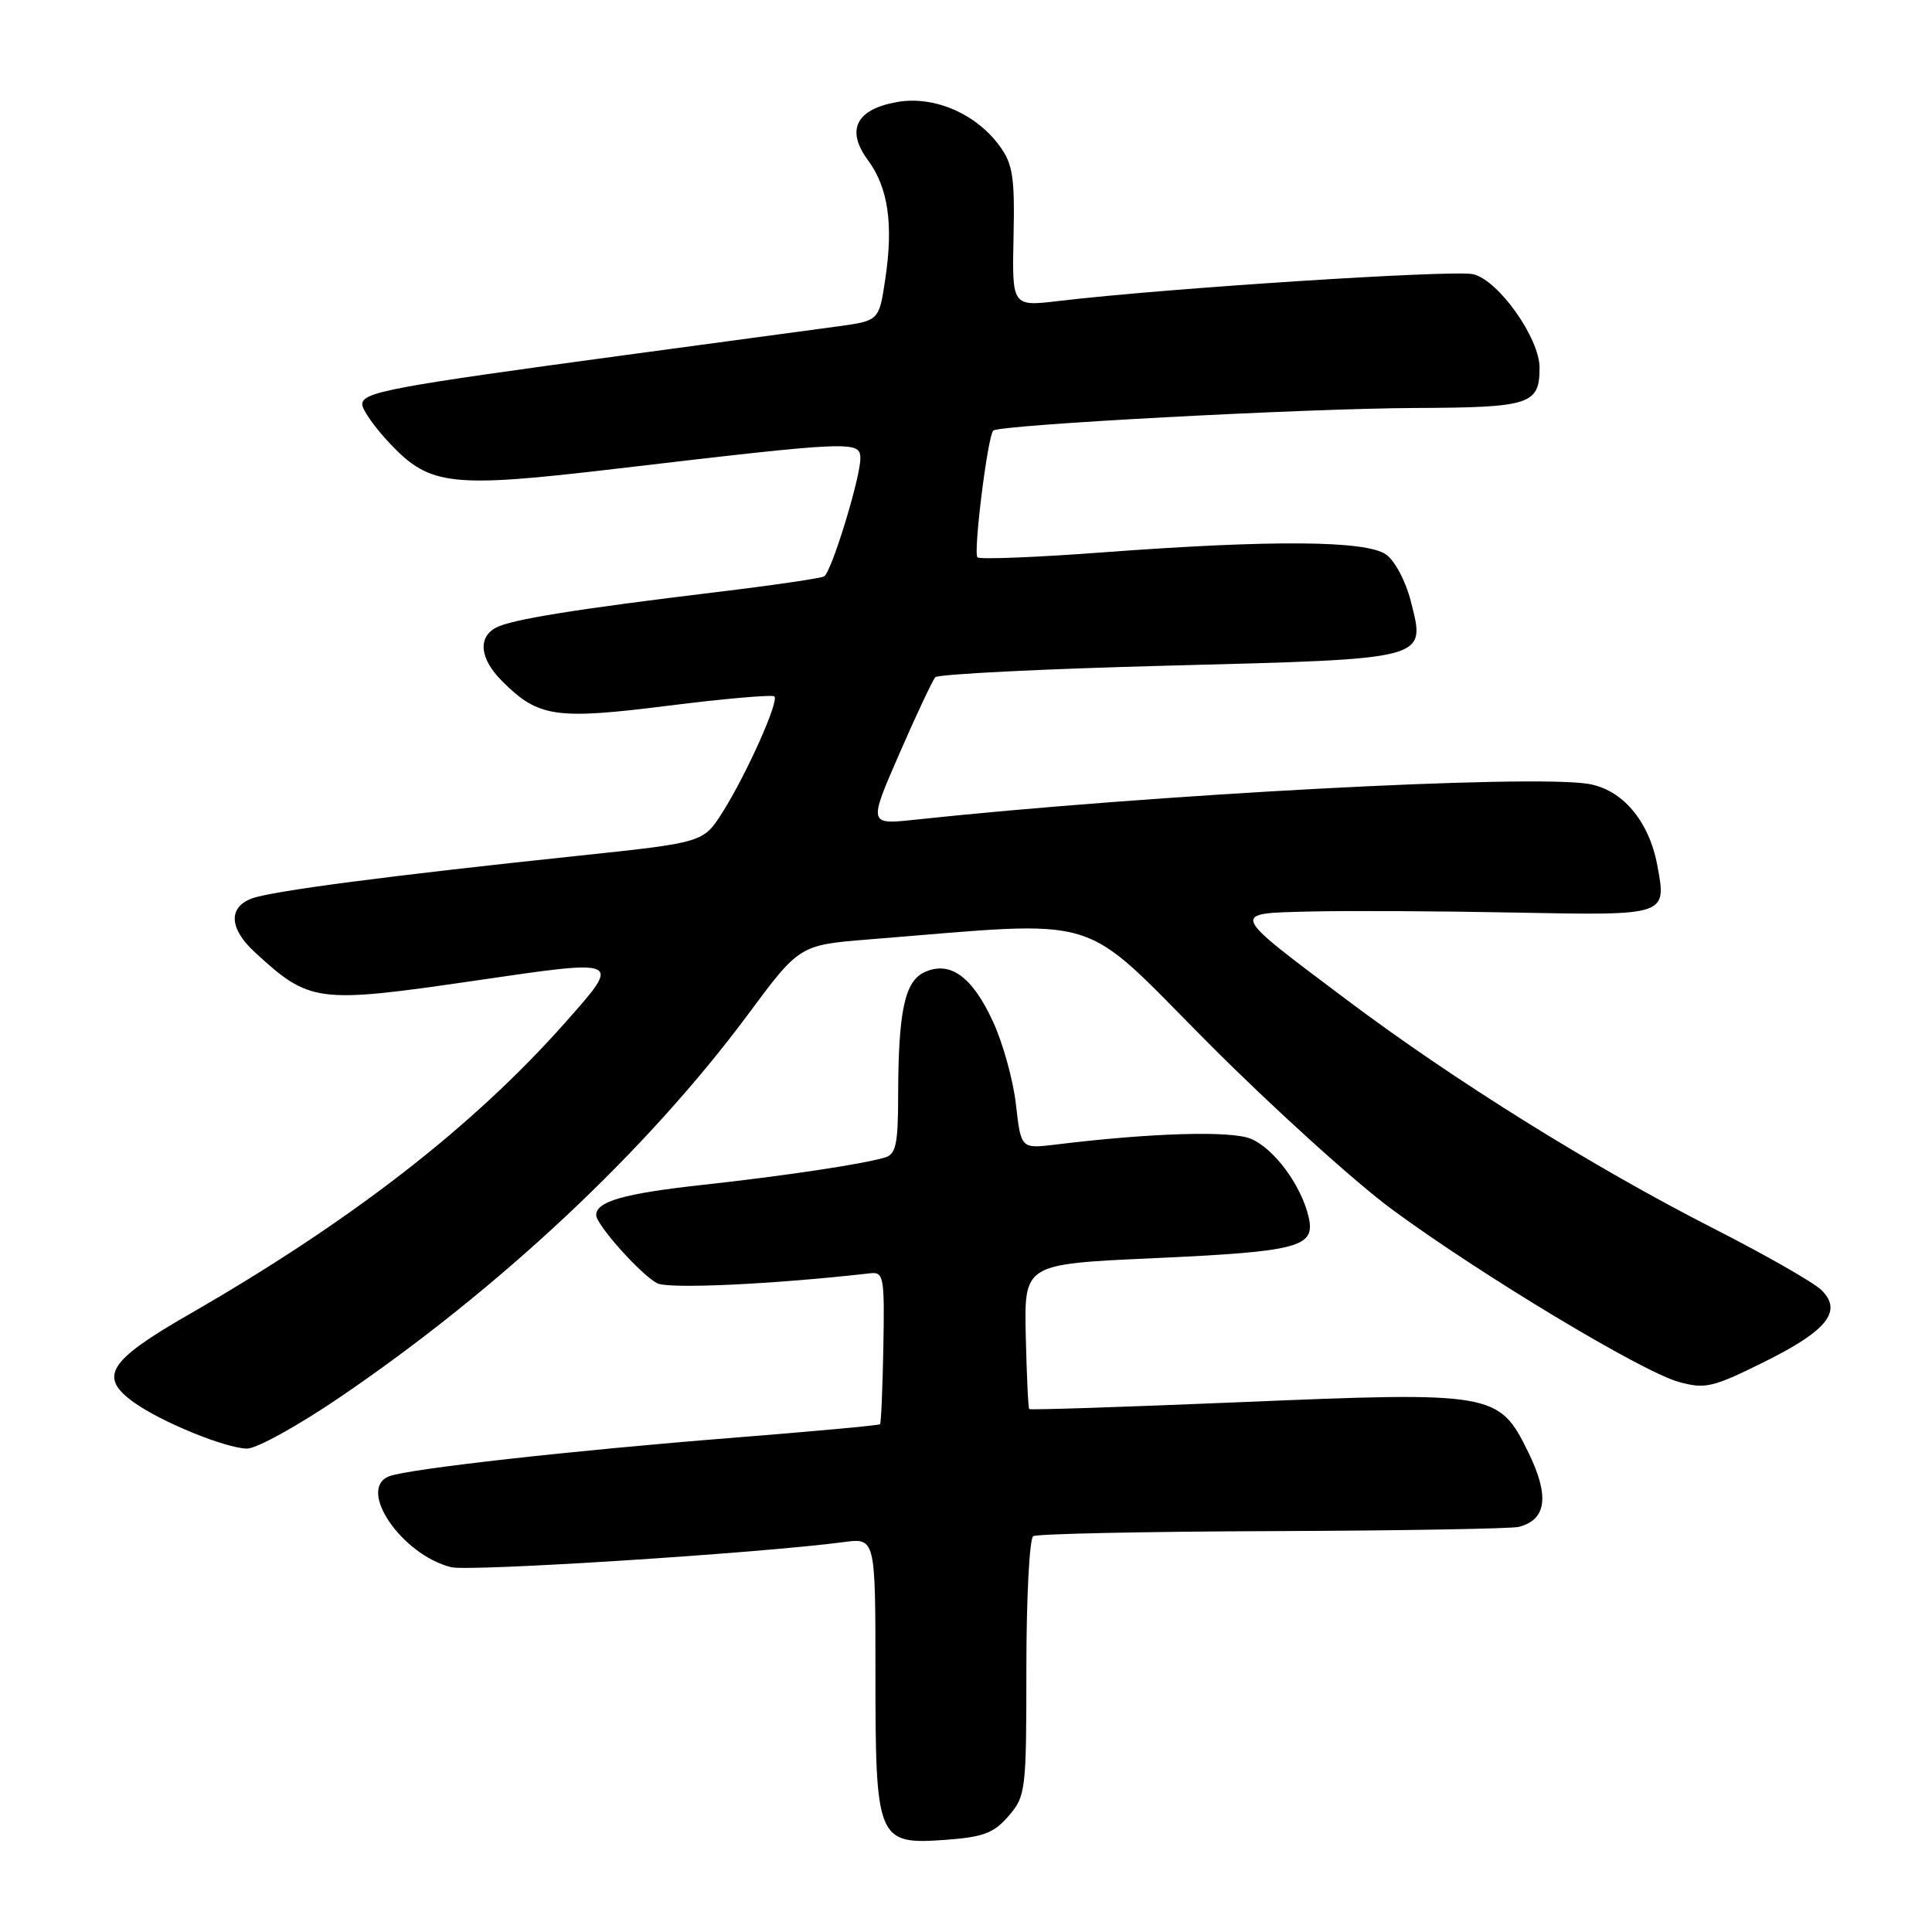 <?xml version="1.0" encoding="UTF-8" standalone="no"?>
<!DOCTYPE svg PUBLIC "-//W3C//DTD SVG 1.1//EN" "http://www.w3.org/Graphics/SVG/1.1/DTD/svg11.dtd" >
<svg xmlns="http://www.w3.org/2000/svg" xmlns:xlink="http://www.w3.org/1999/xlink" version="1.1" viewBox="0 0 256 256">
 <g >
 <path fill="currentColor"
d=" M 133.65 240.62 C 135.92 237.99 136.00 237.28 136.00 221.00 C 136.00 211.72 136.41 203.86 136.91 203.55 C 137.41 203.24 151.70 202.94 168.66 202.88 C 185.62 202.82 200.29 202.56 201.25 202.32 C 204.94 201.37 205.34 198.22 202.51 192.44 C 198.63 184.50 197.93 184.38 164.23 185.80 C 149.05 186.43 136.51 186.85 136.38 186.71 C 136.24 186.57 136.04 182.20 135.92 176.98 C 135.71 167.50 135.71 167.50 152.60 166.73 C 172.16 165.84 174.33 165.27 173.40 161.26 C 172.43 157.06 168.82 152.17 165.73 150.89 C 163.11 149.80 152.52 150.11 139.89 151.66 C 135.28 152.22 135.28 152.22 134.62 146.36 C 134.26 143.14 132.88 138.17 131.56 135.33 C 128.81 129.38 125.89 127.28 122.52 128.81 C 119.88 130.01 119.03 133.98 119.01 145.18 C 119.00 151.63 118.72 152.95 117.25 153.38 C 114.23 154.27 103.91 155.82 93.03 157.01 C 82.67 158.15 79.00 159.20 79.00 161.00 C 79.00 162.28 84.87 168.86 87.06 170.03 C 88.55 170.83 102.47 170.18 115.37 168.71 C 117.09 168.52 117.22 169.27 117.05 178.48 C 116.95 183.97 116.75 188.58 116.61 188.72 C 116.46 188.87 107.60 189.68 96.92 190.53 C 75.95 192.19 54.12 194.63 51.58 195.61 C 47.25 197.27 53.19 206.00 59.77 207.66 C 62.19 208.27 100.69 205.81 111.75 204.34 C 116.00 203.77 116.00 203.77 116.00 221.66 C 116.00 243.87 116.24 244.44 125.28 243.79 C 130.31 243.42 131.69 242.90 133.65 240.62 Z  M 44.88 185.25 C 66.16 170.80 85.74 152.44 99.15 134.37 C 105.94 125.22 105.94 125.22 115.22 124.47 C 146.71 121.96 142.74 120.75 159.99 138.09 C 168.52 146.66 179.55 156.65 184.50 160.29 C 196.28 168.96 217.58 181.77 222.44 183.11 C 225.93 184.08 226.93 183.85 233.63 180.53 C 242.10 176.35 244.20 173.74 241.35 170.94 C 240.33 169.94 233.88 166.25 227.00 162.75 C 211.01 154.59 192.70 143.18 178.54 132.55 C 162.76 120.70 162.90 121.05 173.63 120.78 C 178.51 120.66 190.70 120.72 200.73 120.92 C 221.01 121.31 220.85 121.36 219.59 114.60 C 218.49 108.77 214.96 104.61 210.47 103.87 C 202.79 102.59 152.61 105.27 121.28 108.61 C 115.07 109.28 115.07 109.28 119.16 99.89 C 121.41 94.73 123.56 90.16 123.93 89.74 C 124.31 89.33 138.20 88.63 154.81 88.20 C 189.62 87.29 188.91 87.48 186.93 79.63 C 186.27 77.02 184.82 74.28 183.65 73.47 C 181.00 71.61 168.56 71.52 146.28 73.18 C 137.36 73.85 129.81 74.15 129.52 73.85 C 128.94 73.27 130.87 57.80 131.61 57.06 C 132.37 56.29 172.86 54.12 187.55 54.06 C 202.77 54.00 204.00 53.60 204.00 48.73 C 204.00 44.82 198.60 37.19 195.24 36.34 C 192.77 35.72 154.60 38.18 140.30 39.88 C 134.10 40.62 134.10 40.62 134.30 31.38 C 134.47 23.44 134.21 21.75 132.44 19.32 C 129.32 15.07 123.82 12.69 118.98 13.50 C 113.45 14.44 112.03 17.20 115.01 21.23 C 117.69 24.86 118.40 29.70 117.30 37.00 C 116.48 42.50 116.48 42.50 110.99 43.25 C 107.97 43.66 95.38 45.36 83.00 47.03 C 51.79 51.25 48.00 51.96 48.00 53.56 C 48.00 54.31 49.69 56.69 51.76 58.87 C 56.99 64.37 59.83 64.68 81.39 62.14 C 113.01 58.42 114.00 58.38 114.00 60.75 C 114.00 63.34 110.19 75.76 109.21 76.37 C 108.81 76.62 102.41 77.56 94.99 78.45 C 76.32 80.71 67.80 82.08 65.75 83.15 C 63.27 84.45 63.58 87.31 66.53 90.25 C 71.33 95.06 73.59 95.39 88.54 93.51 C 96.02 92.57 102.35 92.02 102.61 92.28 C 103.25 92.92 98.92 102.58 95.76 107.60 C 93.20 111.64 93.20 111.64 76.85 113.37 C 51.67 116.02 35.91 118.08 33.34 119.06 C 30.22 120.25 30.38 123.06 33.75 126.16 C 41.05 132.88 41.97 133.00 62.96 129.94 C 82.55 127.07 82.41 127.01 74.89 135.50 C 62.64 149.32 46.53 161.81 25.00 174.19 C 14.30 180.34 13.00 182.44 17.78 185.85 C 21.45 188.46 29.82 191.87 32.72 191.95 C 33.94 191.98 39.41 188.96 44.88 185.25 Z "/>
</g>
</svg>